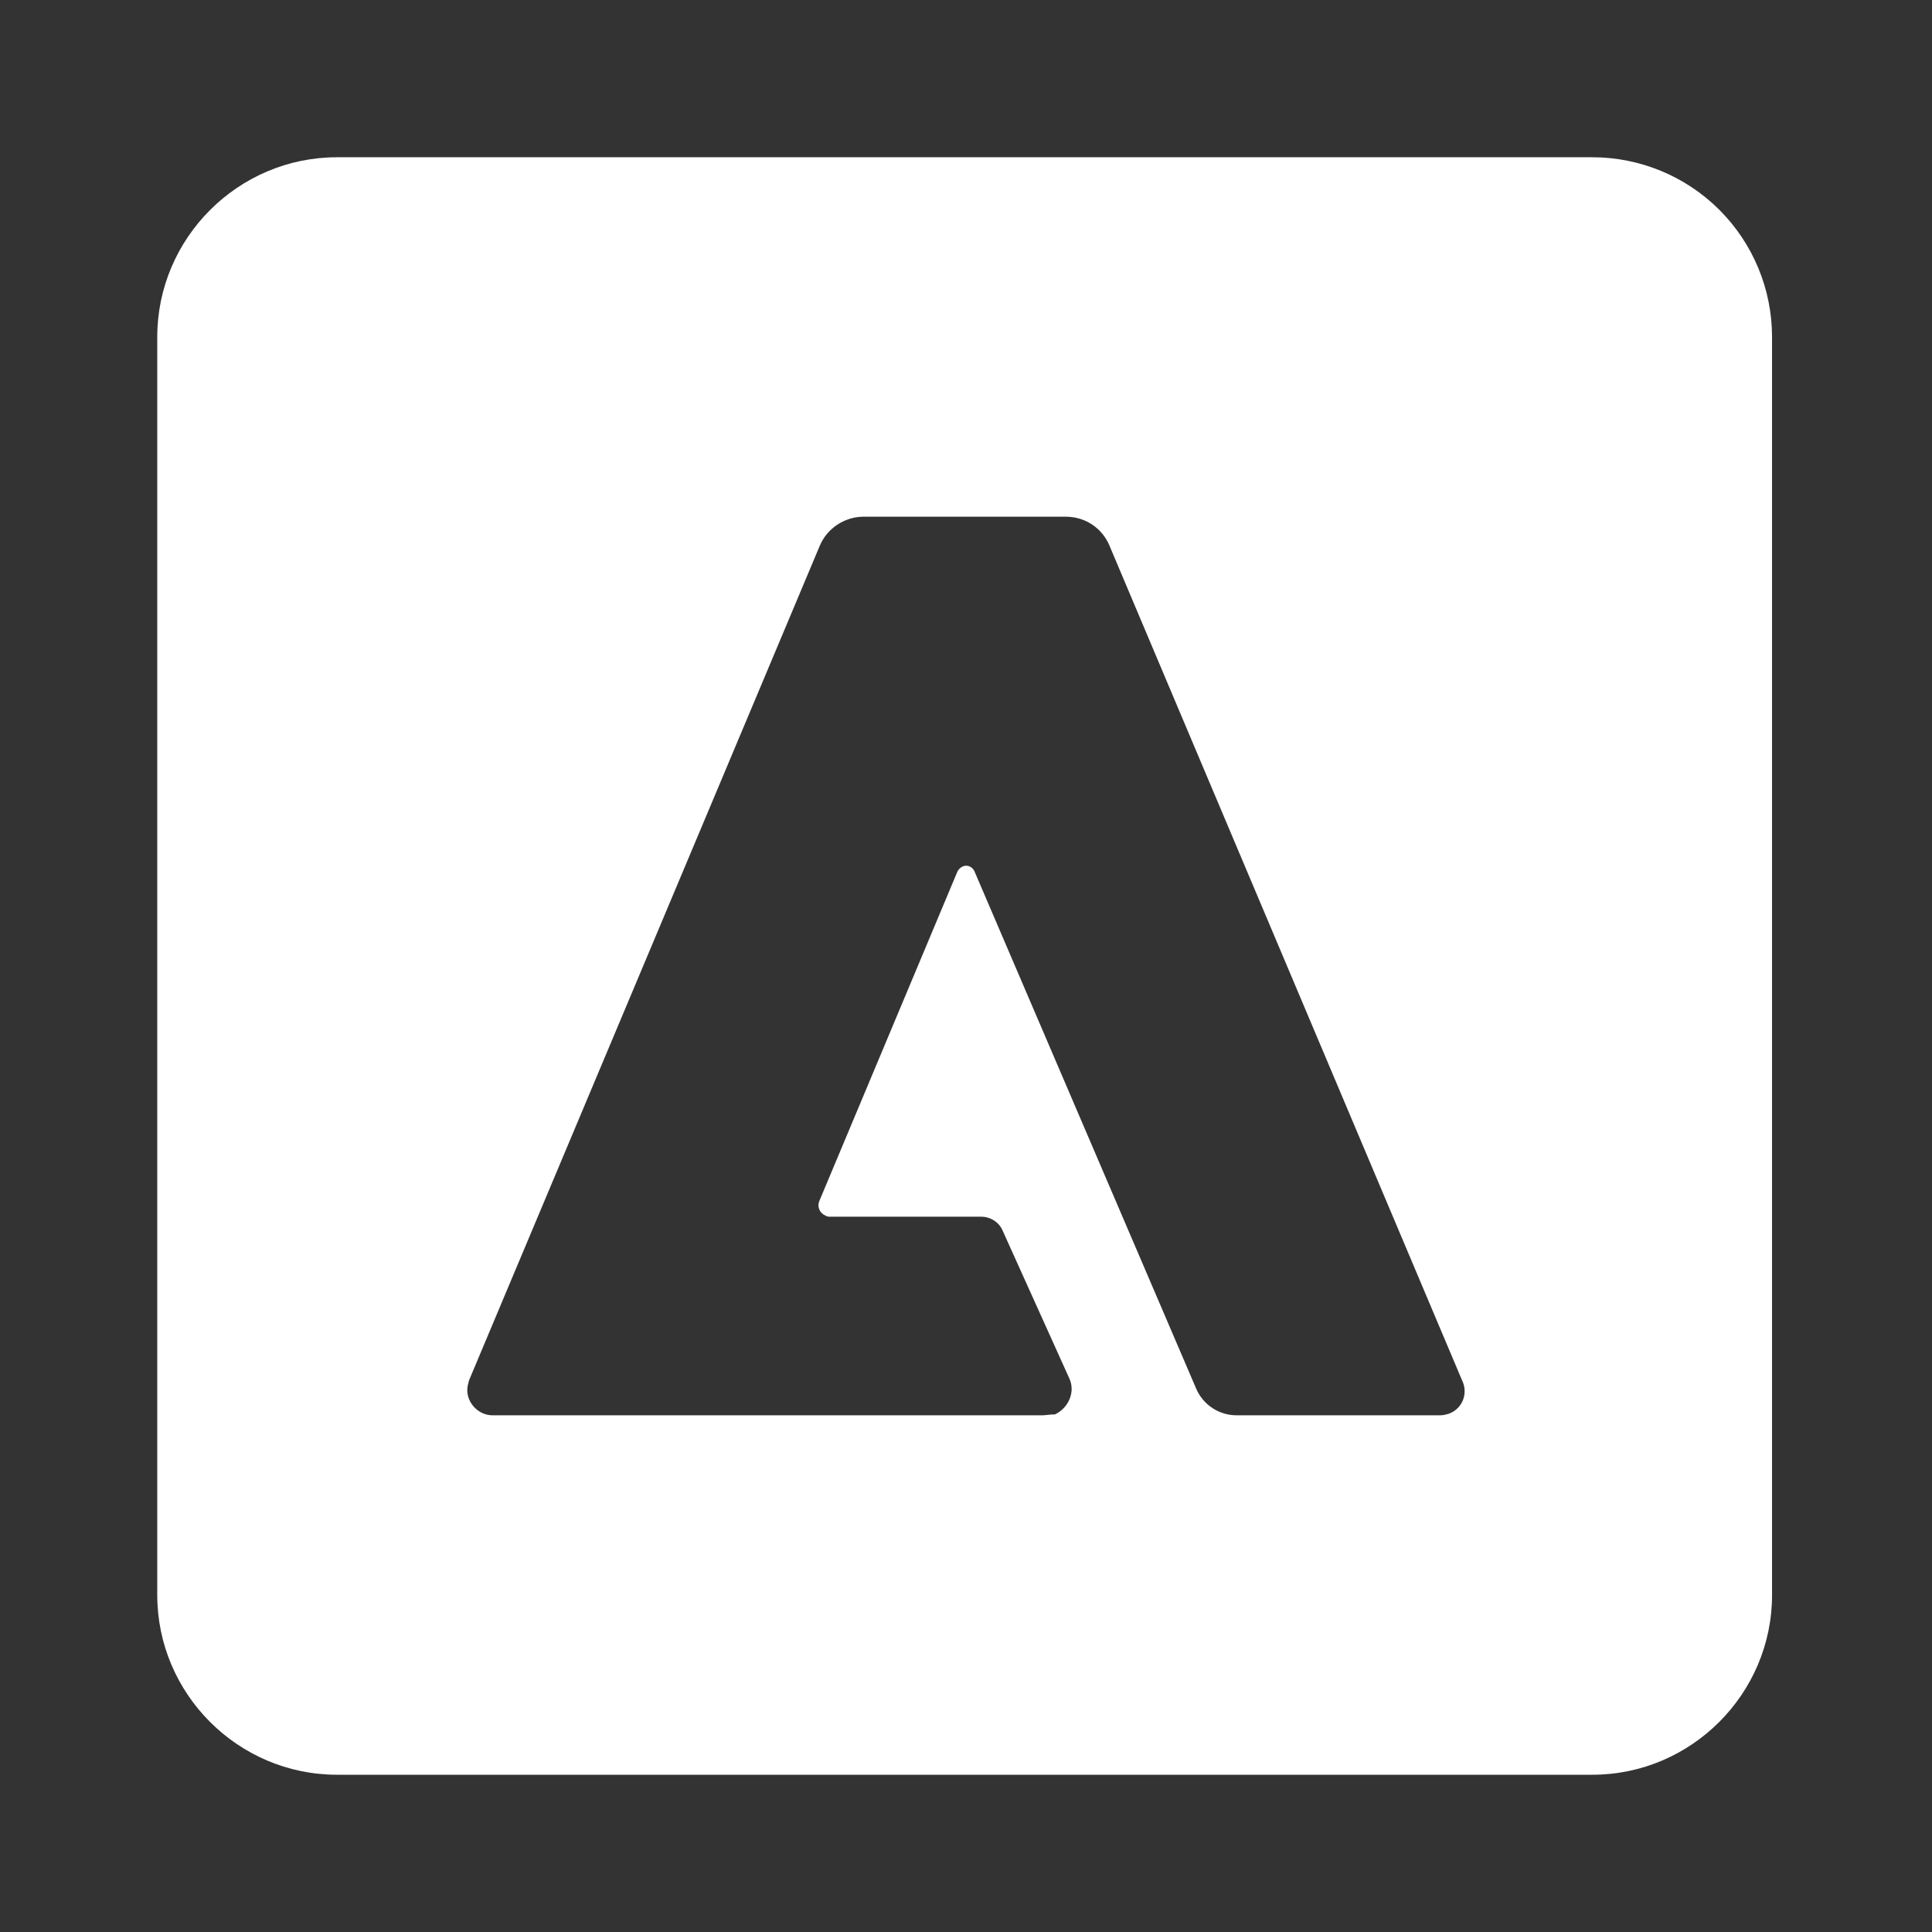 <svg width="86" height="86" viewBox="0 0 86 86" fill="none" xmlns="http://www.w3.org/2000/svg">
<rect x="0" y="0" width="86" height="86" fill="#333333" stroke="none"/>
<g clip-path="url(#clip0_131_16)">
<path d="M70.88 7H15C10.6 7 7 10.6 7 15V71C7 75.4 10.6 79 15 79H70.88C75.28 79 78.88 75.4 78.88 71V15C78.88 12.878 78.037 10.843 76.537 9.343C75.037 7.843 73.002 7 70.88 7ZM64.52 62.92C64.4 62.96 64.24 63 64.12 63H55.08C54.688 63.007 54.304 62.896 53.976 62.682C53.648 62.468 53.392 62.161 53.24 61.8L43.4 38.84C43.32 38.6 43.08 38.48 42.88 38.56C42.816 38.584 42.758 38.621 42.71 38.67C42.661 38.718 42.624 38.776 42.6 38.84L36.48 53.44C36.36 53.72 36.48 54 36.76 54.12C36.84 54.16 36.88 54.16 36.96 54.16H43.68C44.08 54.16 44.48 54.4 44.64 54.8L47.6 61.36C47.88 61.96 47.56 62.68 46.96 62.96C46.72 62.96 46.56 63 46.4 63H21.92C21.32 63 20.8 62.48 20.8 61.88C20.8 61.72 20.84 61.6 20.88 61.44L36.48 24.32C36.8 23.52 37.6 23 38.44 23H47.44C48.32 23 49.08 23.52 49.4 24.32L65.08 61.44C65.36 62 65.12 62.68 64.52 62.92Z" fill="#FEFFFE"/>
</g>
<defs>
<clipPath id="clip0_131_16">
<rect width="86" height="86" fill="white"/>
</clipPath>
</defs>
</svg>
